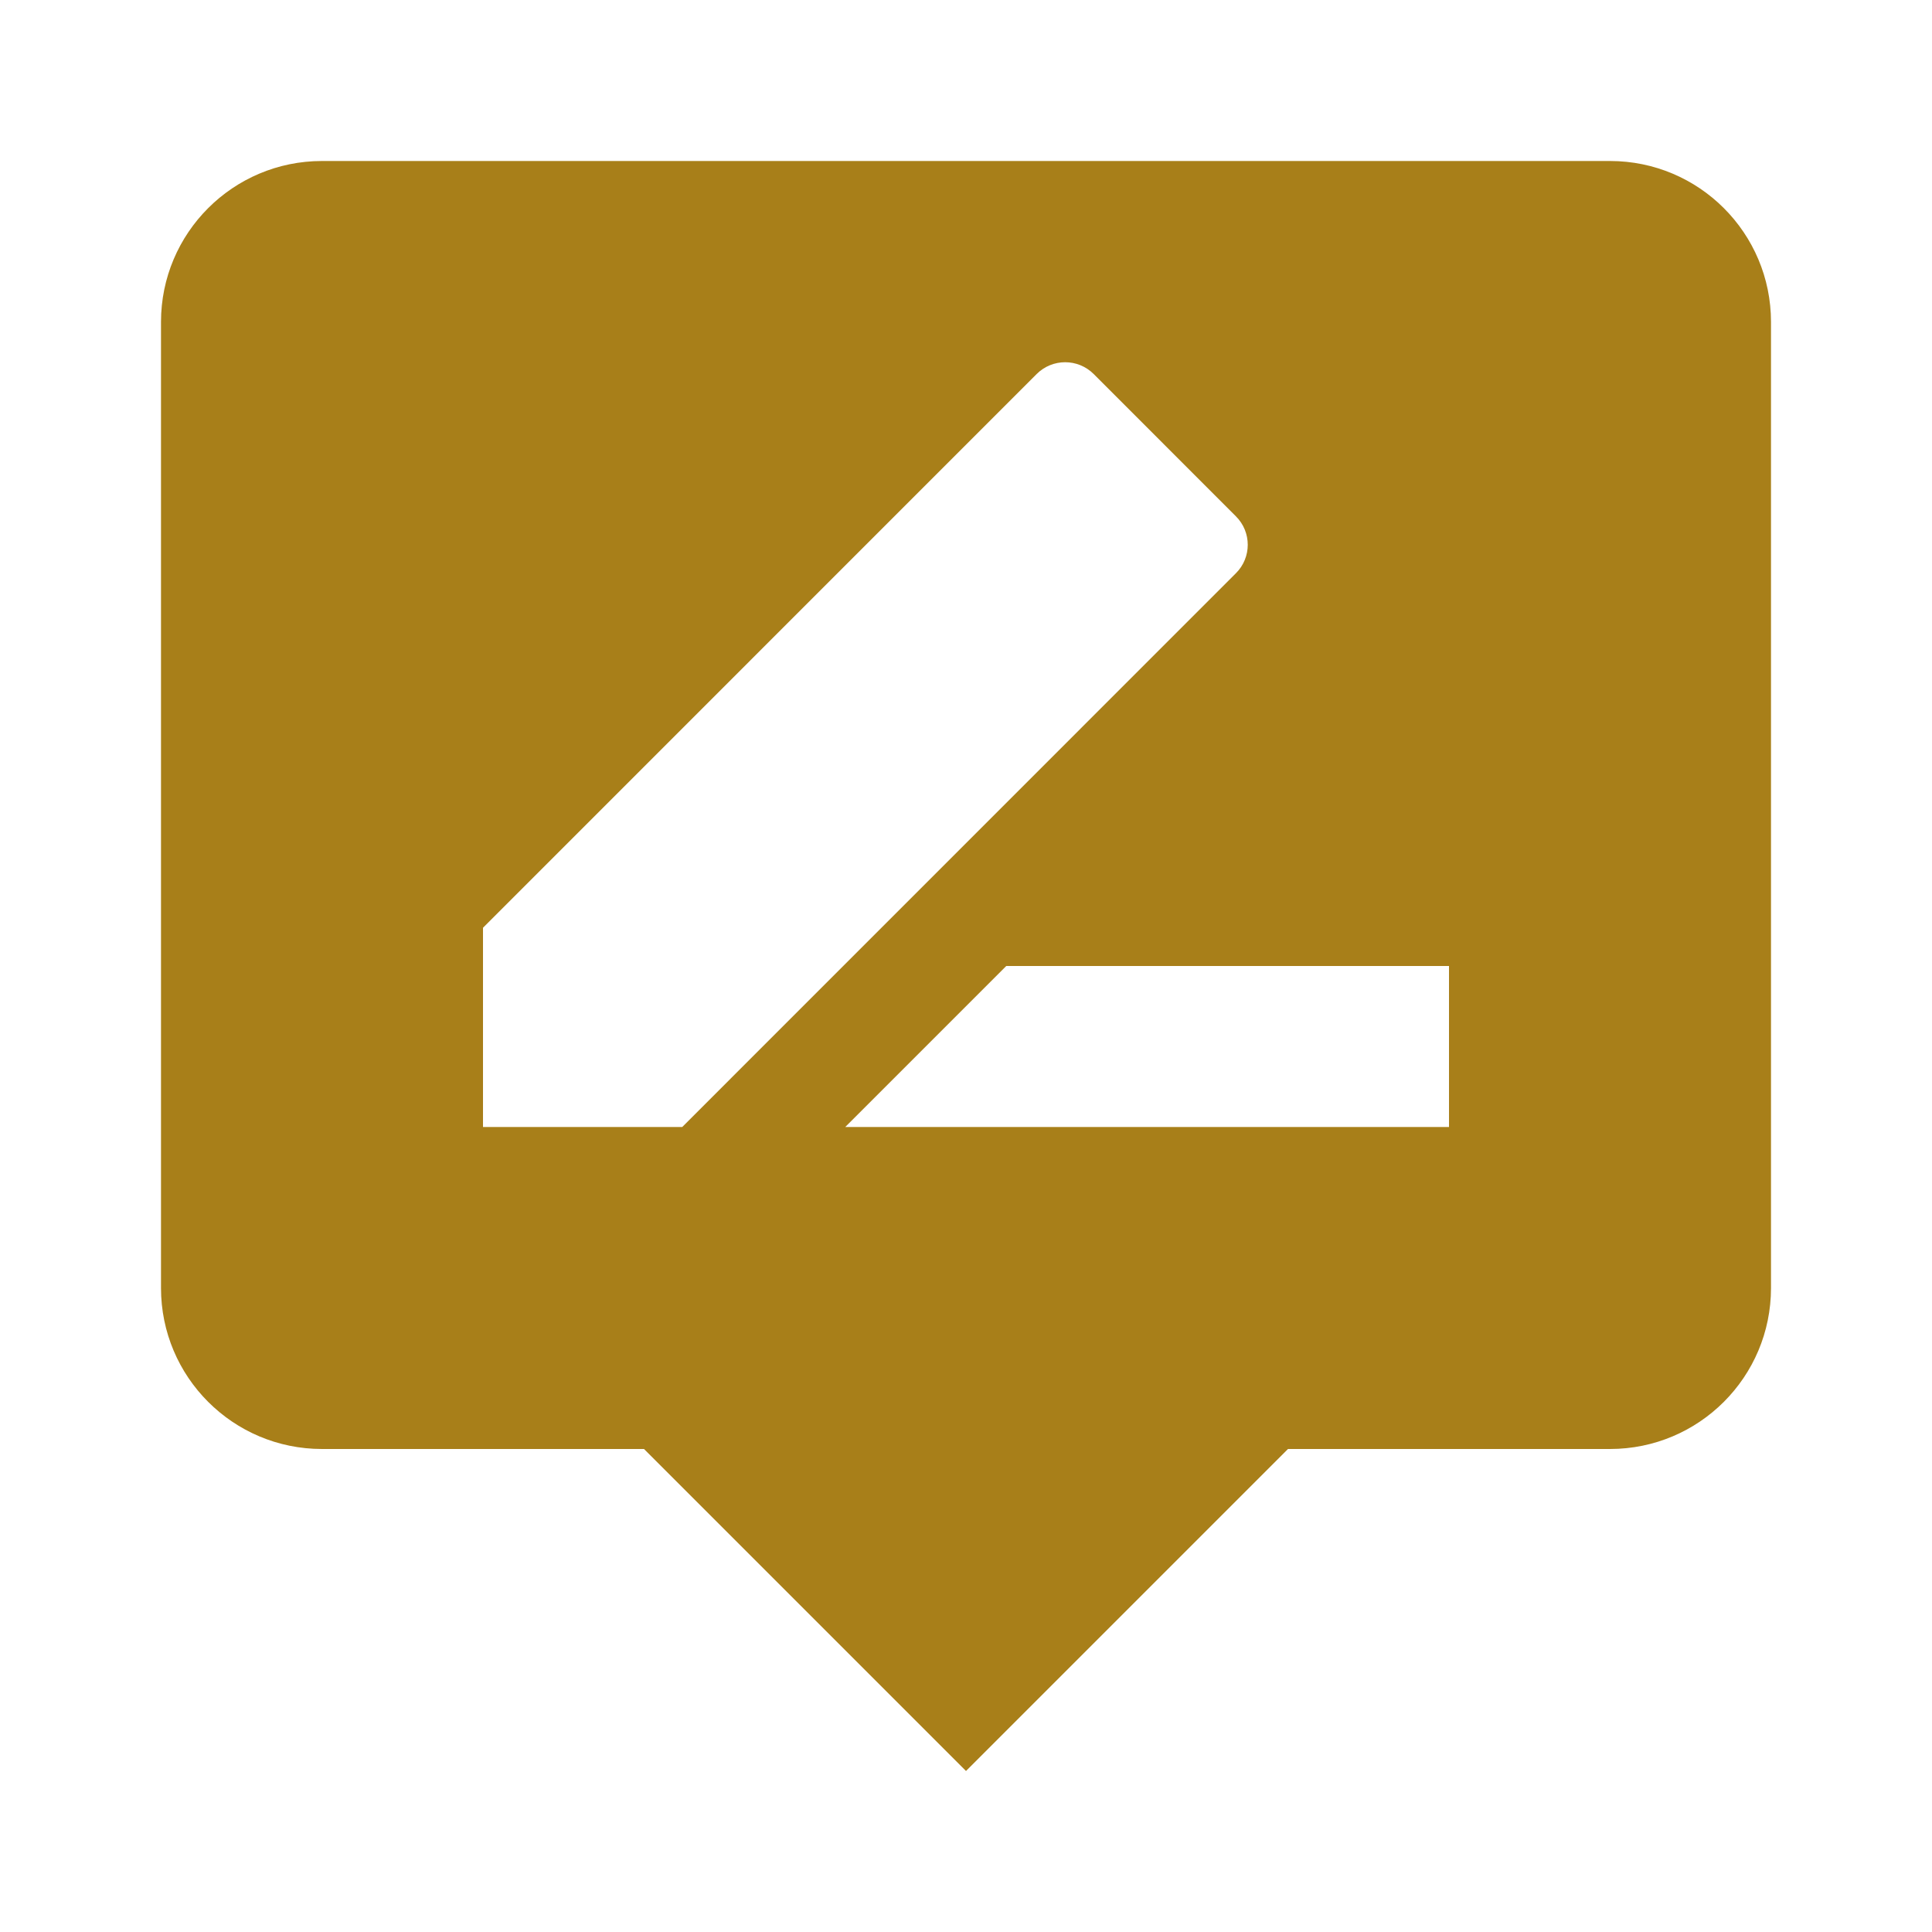 <?xml version="1.0" encoding="UTF-8" standalone="no"?>
<svg id="svg2" xmlns:rdf="http://www.w3.org/1999/02/22-rdf-syntax-ns#" xmlns="http://www.w3.org/2000/svg" xml:space="preserve" height="24" width="24" version="1.1" enable-background="new 0 0 24.00 24.00" xmlns:cc="http://creativecommons.org/ns#" xmlns:dc="http://purl.org/dc/elements/1.1/" viewBox="0 0 24.00 24.00"><path id="path4" stroke-linejoin="round" d="m4 2h16c1.105 0 2 0.895 2 2v12c0 1.105-0.895 2-2 2h-4l-4 4-4-4h-4c-1.105 0-2-0.895-2-2v-12c0-1.105 0.895-2 2-2zm14 12v-2h-5.5l-2 2h7.5zm-12 0h2.475l6.878-6.879c0.196-0.195 0.196-0.512 0-0.707l-1.767-1.768c-0.196-0.195-0.512-0.195-0.708 0l-6.878 6.879v2.475z" stroke-width=".2" fill="#A87F19"/></svg>
